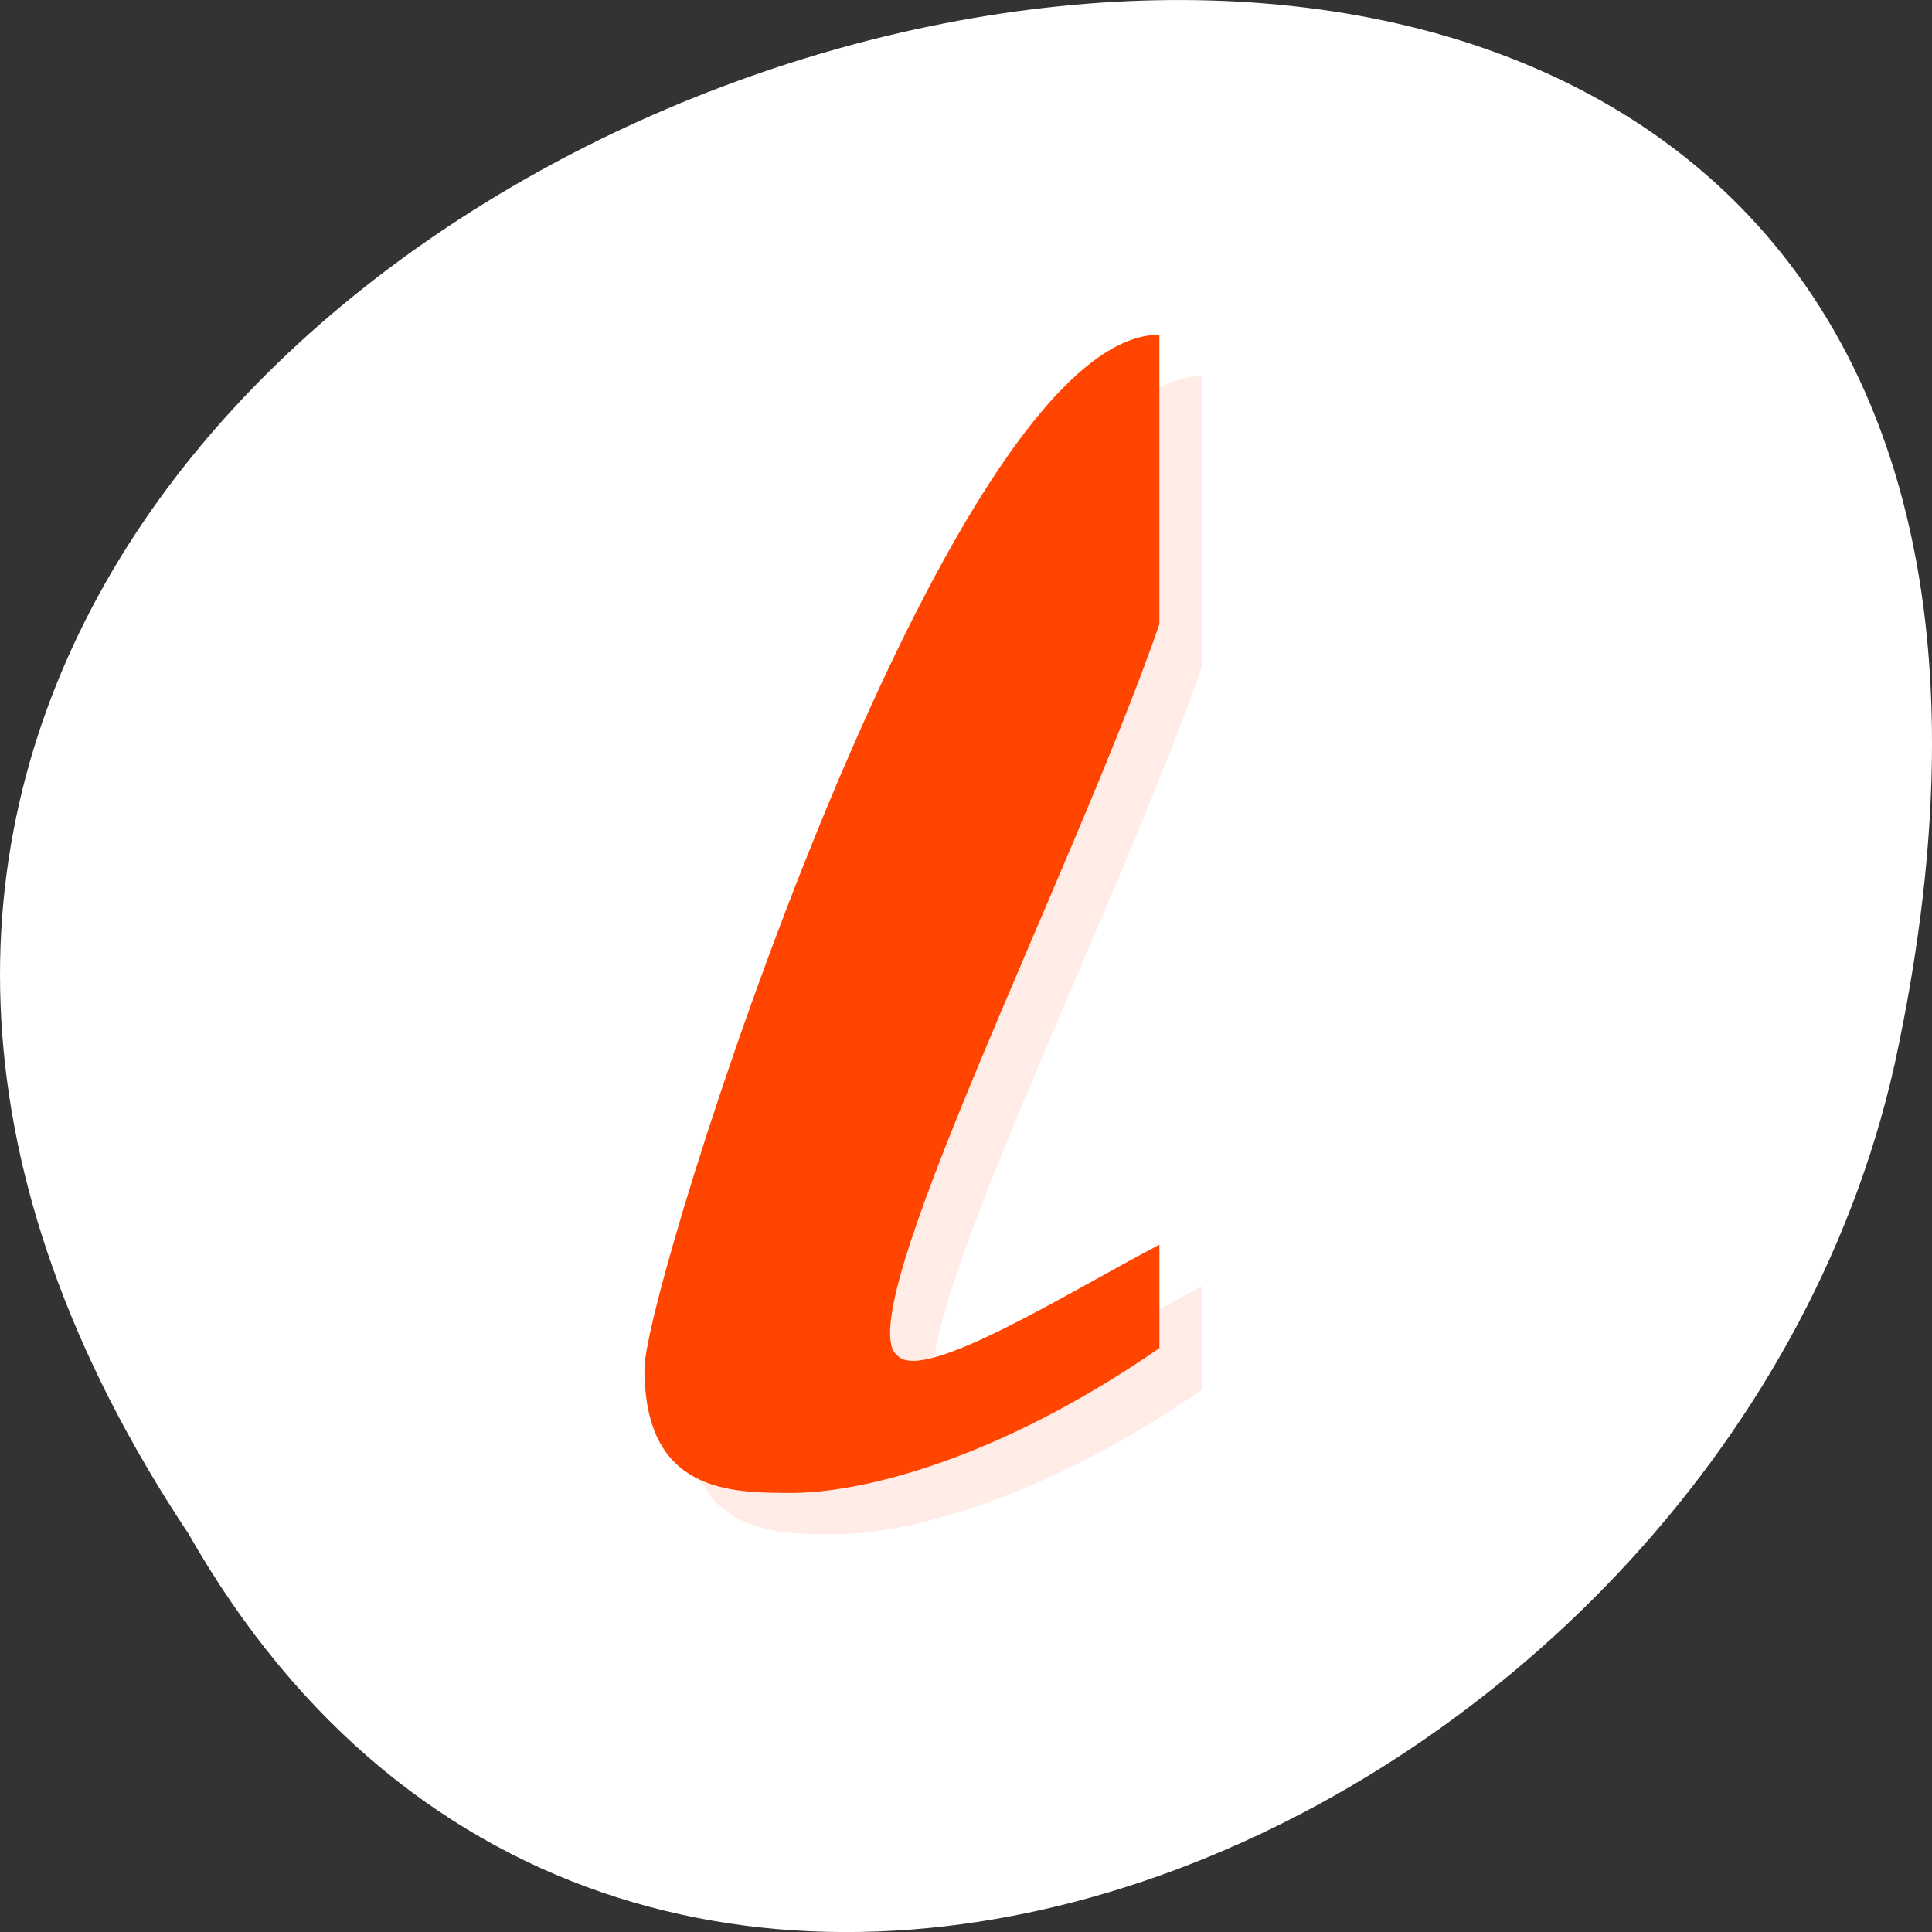 <svg xmlns="http://www.w3.org/2000/svg" viewBox="0 0 256 256"><rect x="0" y="0" width="256" height="256" fill="#333333" stroke="none"/><defs><clipPath id="0"><path transform="matrix(15.333 0 0 11.5 415 -125.5)" d="m -24 13 c 0 1.105 -0.672 2 -1.5 2 -0.828 0 -1.5 -0.895 -1.5 -2 0 -1.105 0.672 -2 1.5 -2 0.828 0 1.5 0.895 1.5 2 z"/></clipPath></defs><g transform="translate(0 -796.36)"><path d="m 24.975 999.59 c -127.95 -192.46 280.09 -311 226.07 -62.2 -23.02 102.82 -167.39 165.22 -226.07 62.2 z" style="fill:#fff;color:#000"/><g transform="matrix(5.686 0 0 5.481 -16.953 785.9)" style="fill:#ff4500"><g style="clip-path:url(#0)"><path d="m 30 32 v 2.5 c -3.836 2.75 -7 3.5 -8.563 3.5 -1.438 0 -3.438 0 -3.438 -3 0 -2 7 -25 12 -25 v 7 c -2 6 -7.32 16.816 -6.094 17.688 0.617 0.66 4.04 -1.578 6.094 -2.688" transform="translate(1 1)" style="opacity:0.1"/></g><g style="clip-path:url(#0)"><path d="m 30 32 v 2.5 c -3.836 2.75 -7 3.5 -8.563 3.5 -1.438 0 -3.438 0 -3.438 -3 0 -2 7 -25 12 -25 v 7 c -2 6 -7.32 16.816 -6.094 17.688 0.617 0.66 4.04 -1.578 6.094 -2.688"/></g></g></g></svg>